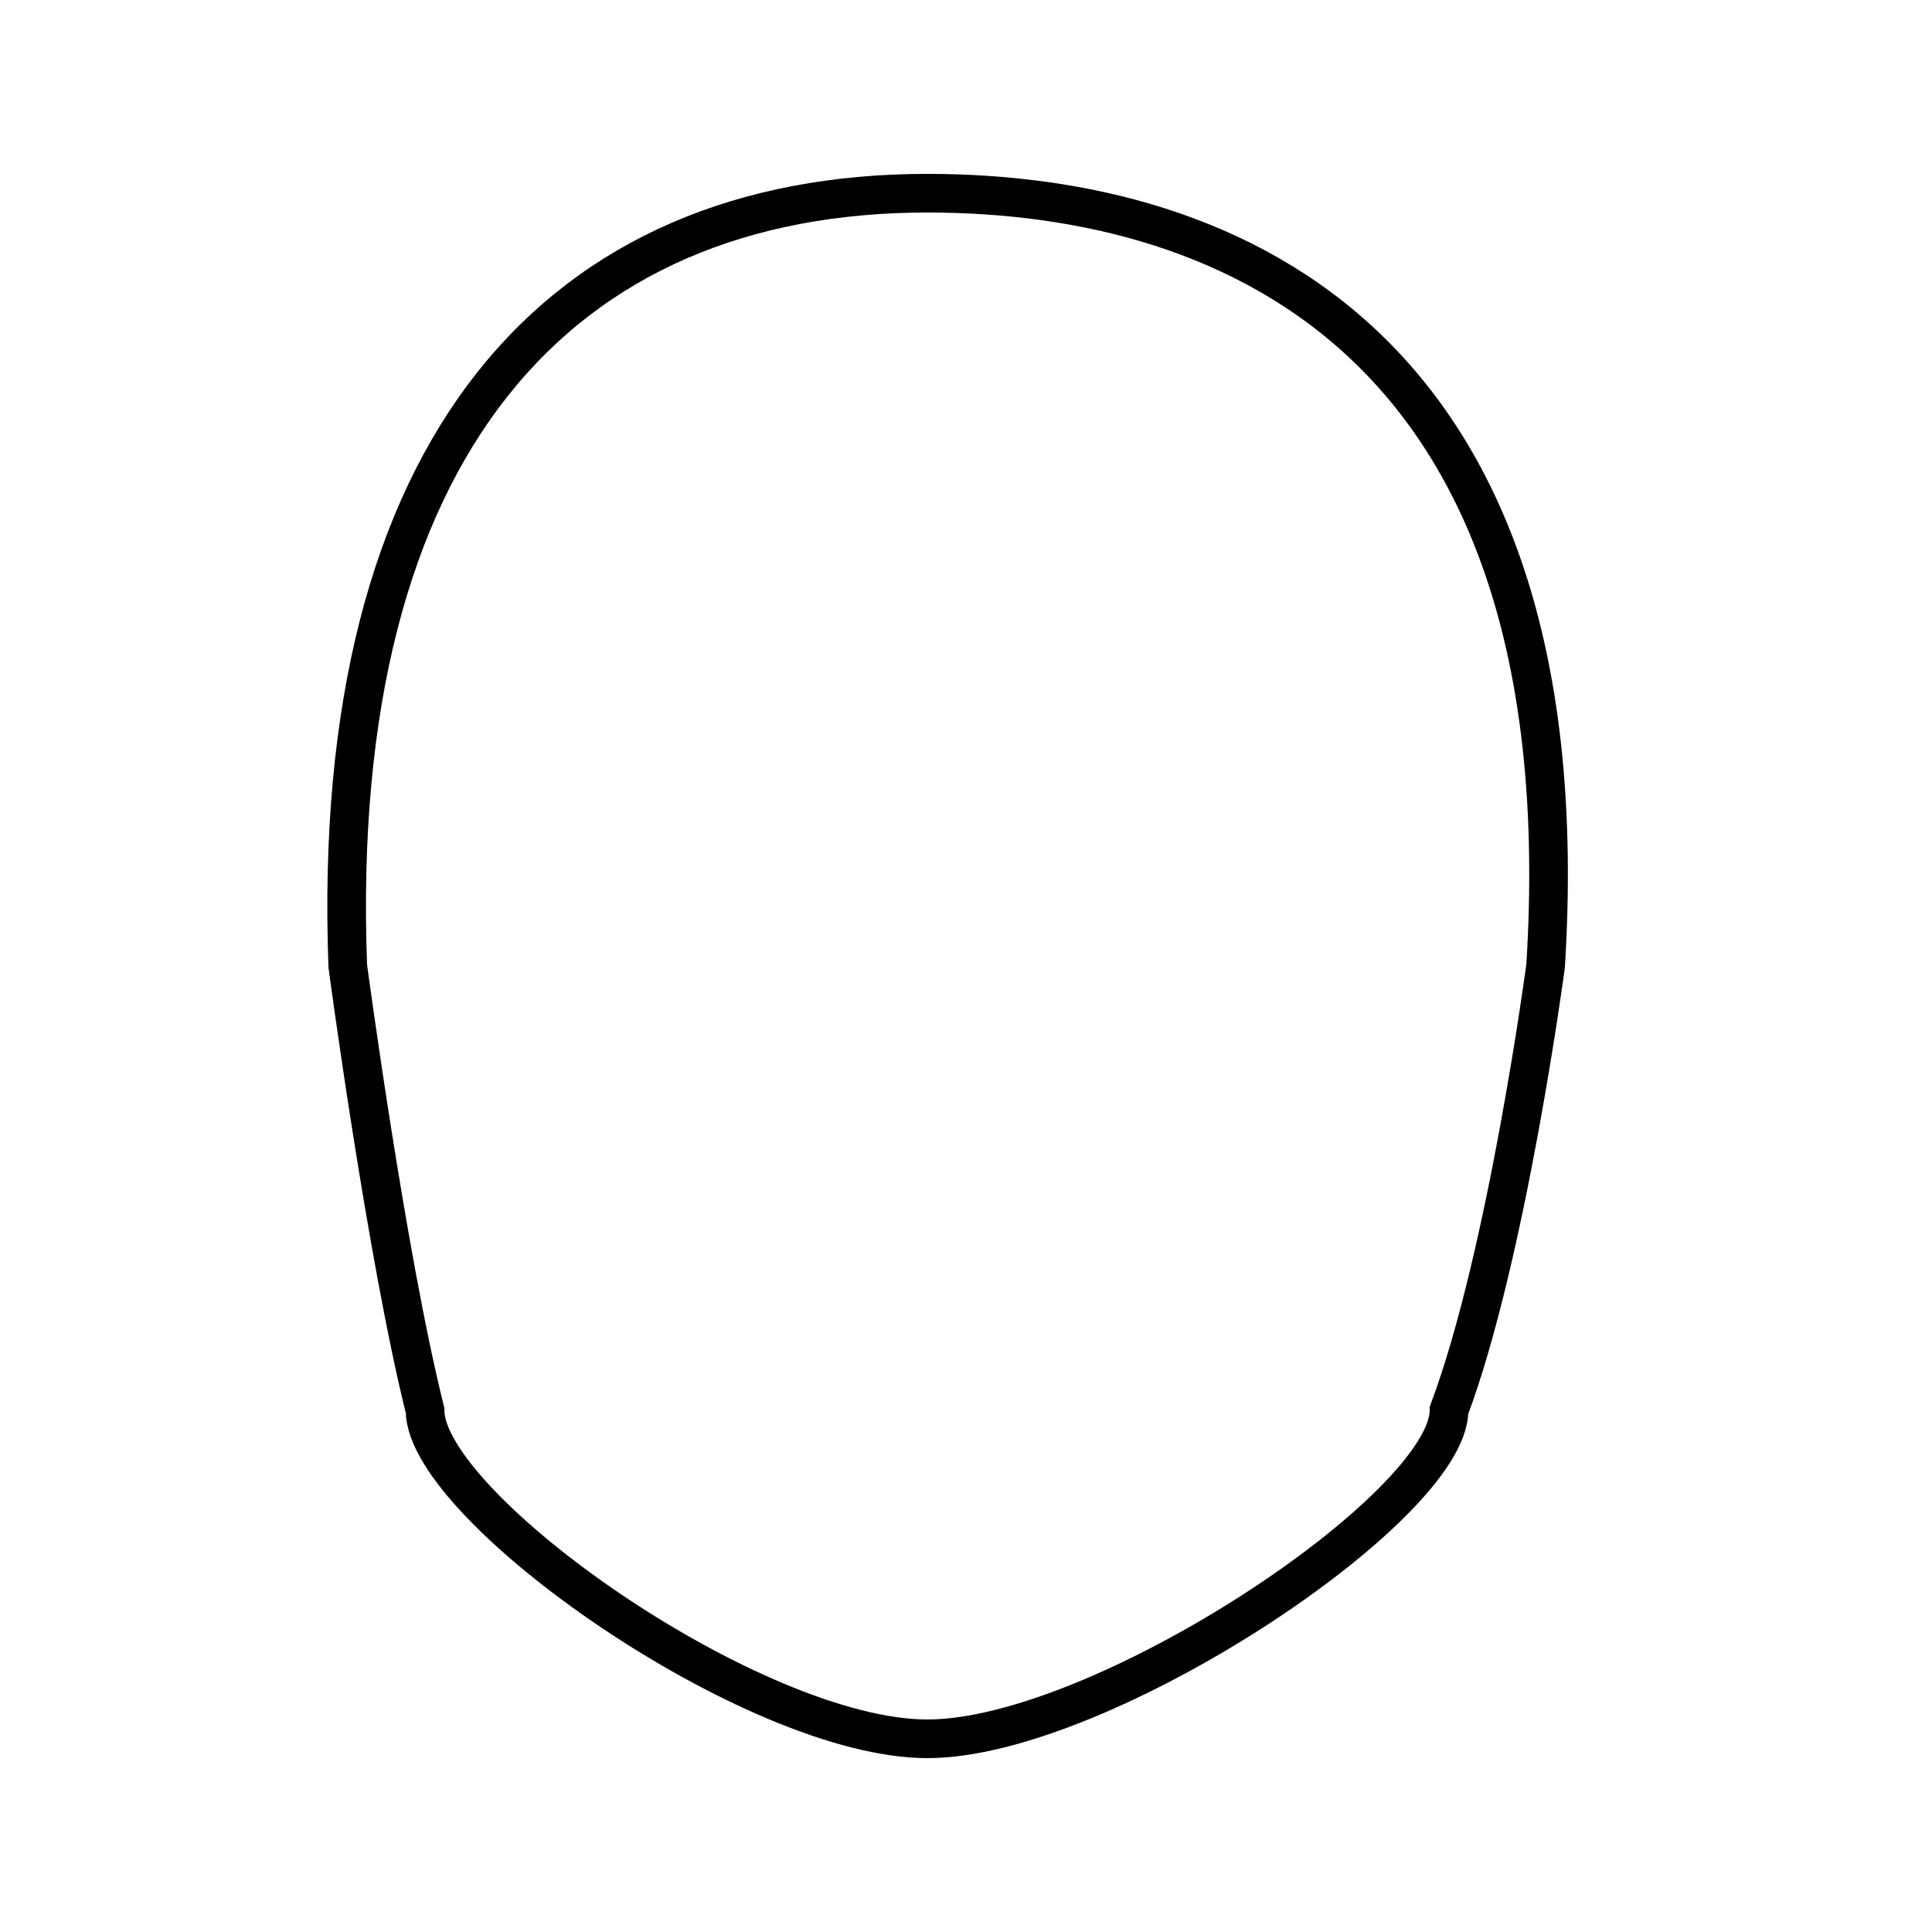 <svg xmlns="http://www.w3.org/2000/svg" height="100" width="100" version="1.1">
    <g>
        <path stroke="#000" stroke-width="2px" fill="none"
              d="m18,50c-1-27,11-40,30-40,16,0,34,8,32,40,0,0-2,15-5,23,0,5-18,17-27,17s-26-12-26-17c-2-8-4-23-4-23z"/>
    </g>
</svg>
